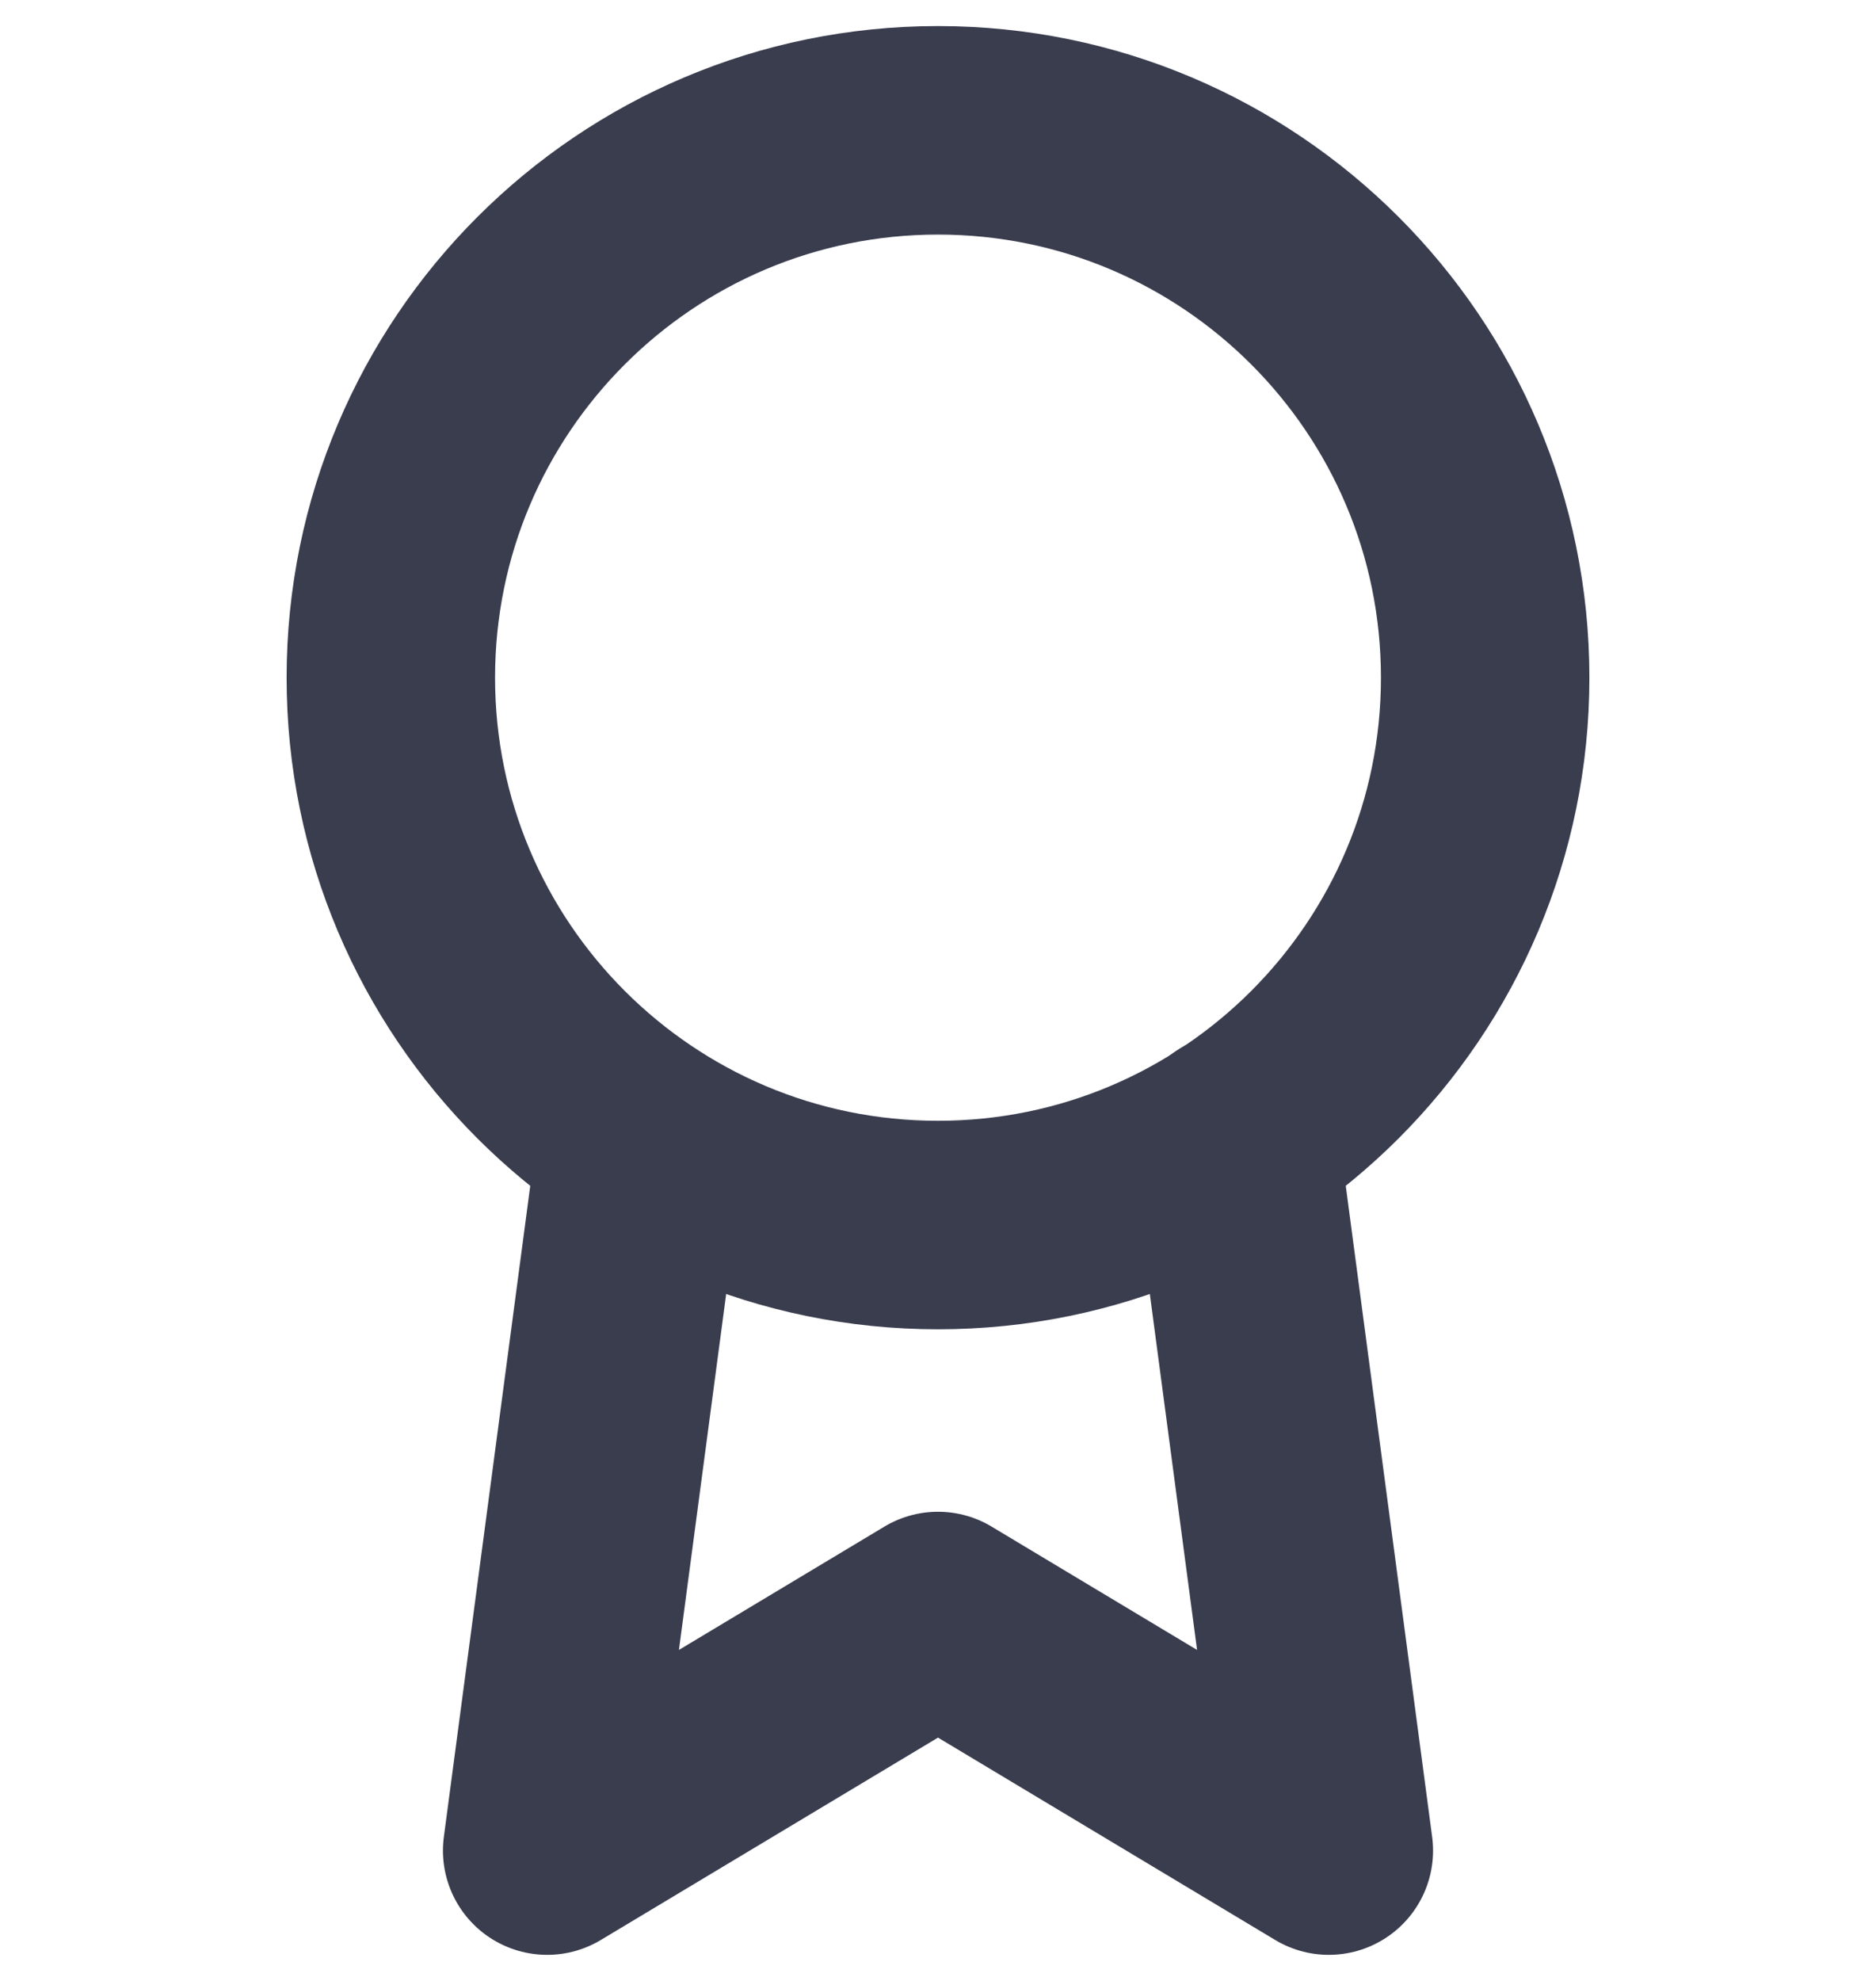 <svg width="18" height="19" viewBox="0 0 18 19" fill="none" xmlns="http://www.w3.org/2000/svg">
<path d="M9 11.75C11.899 11.75 14.25 9.399 14.25 6.5C14.25 3.601 11.899 1.25 9 1.25C6.101 1.25 3.75 3.601 3.75 6.5C3.75 9.399 6.101 11.75 9 11.75Z" stroke="#393D4E" stroke-width="2" stroke-linecap="round" stroke-linejoin="round"/>
<path d="M6.157 10.918L5.25 17.75L9 15.5L12.75 17.75L11.842 10.91" stroke="#393D4E" stroke-width="2" stroke-linecap="round" stroke-linejoin="round"/>
</svg>
